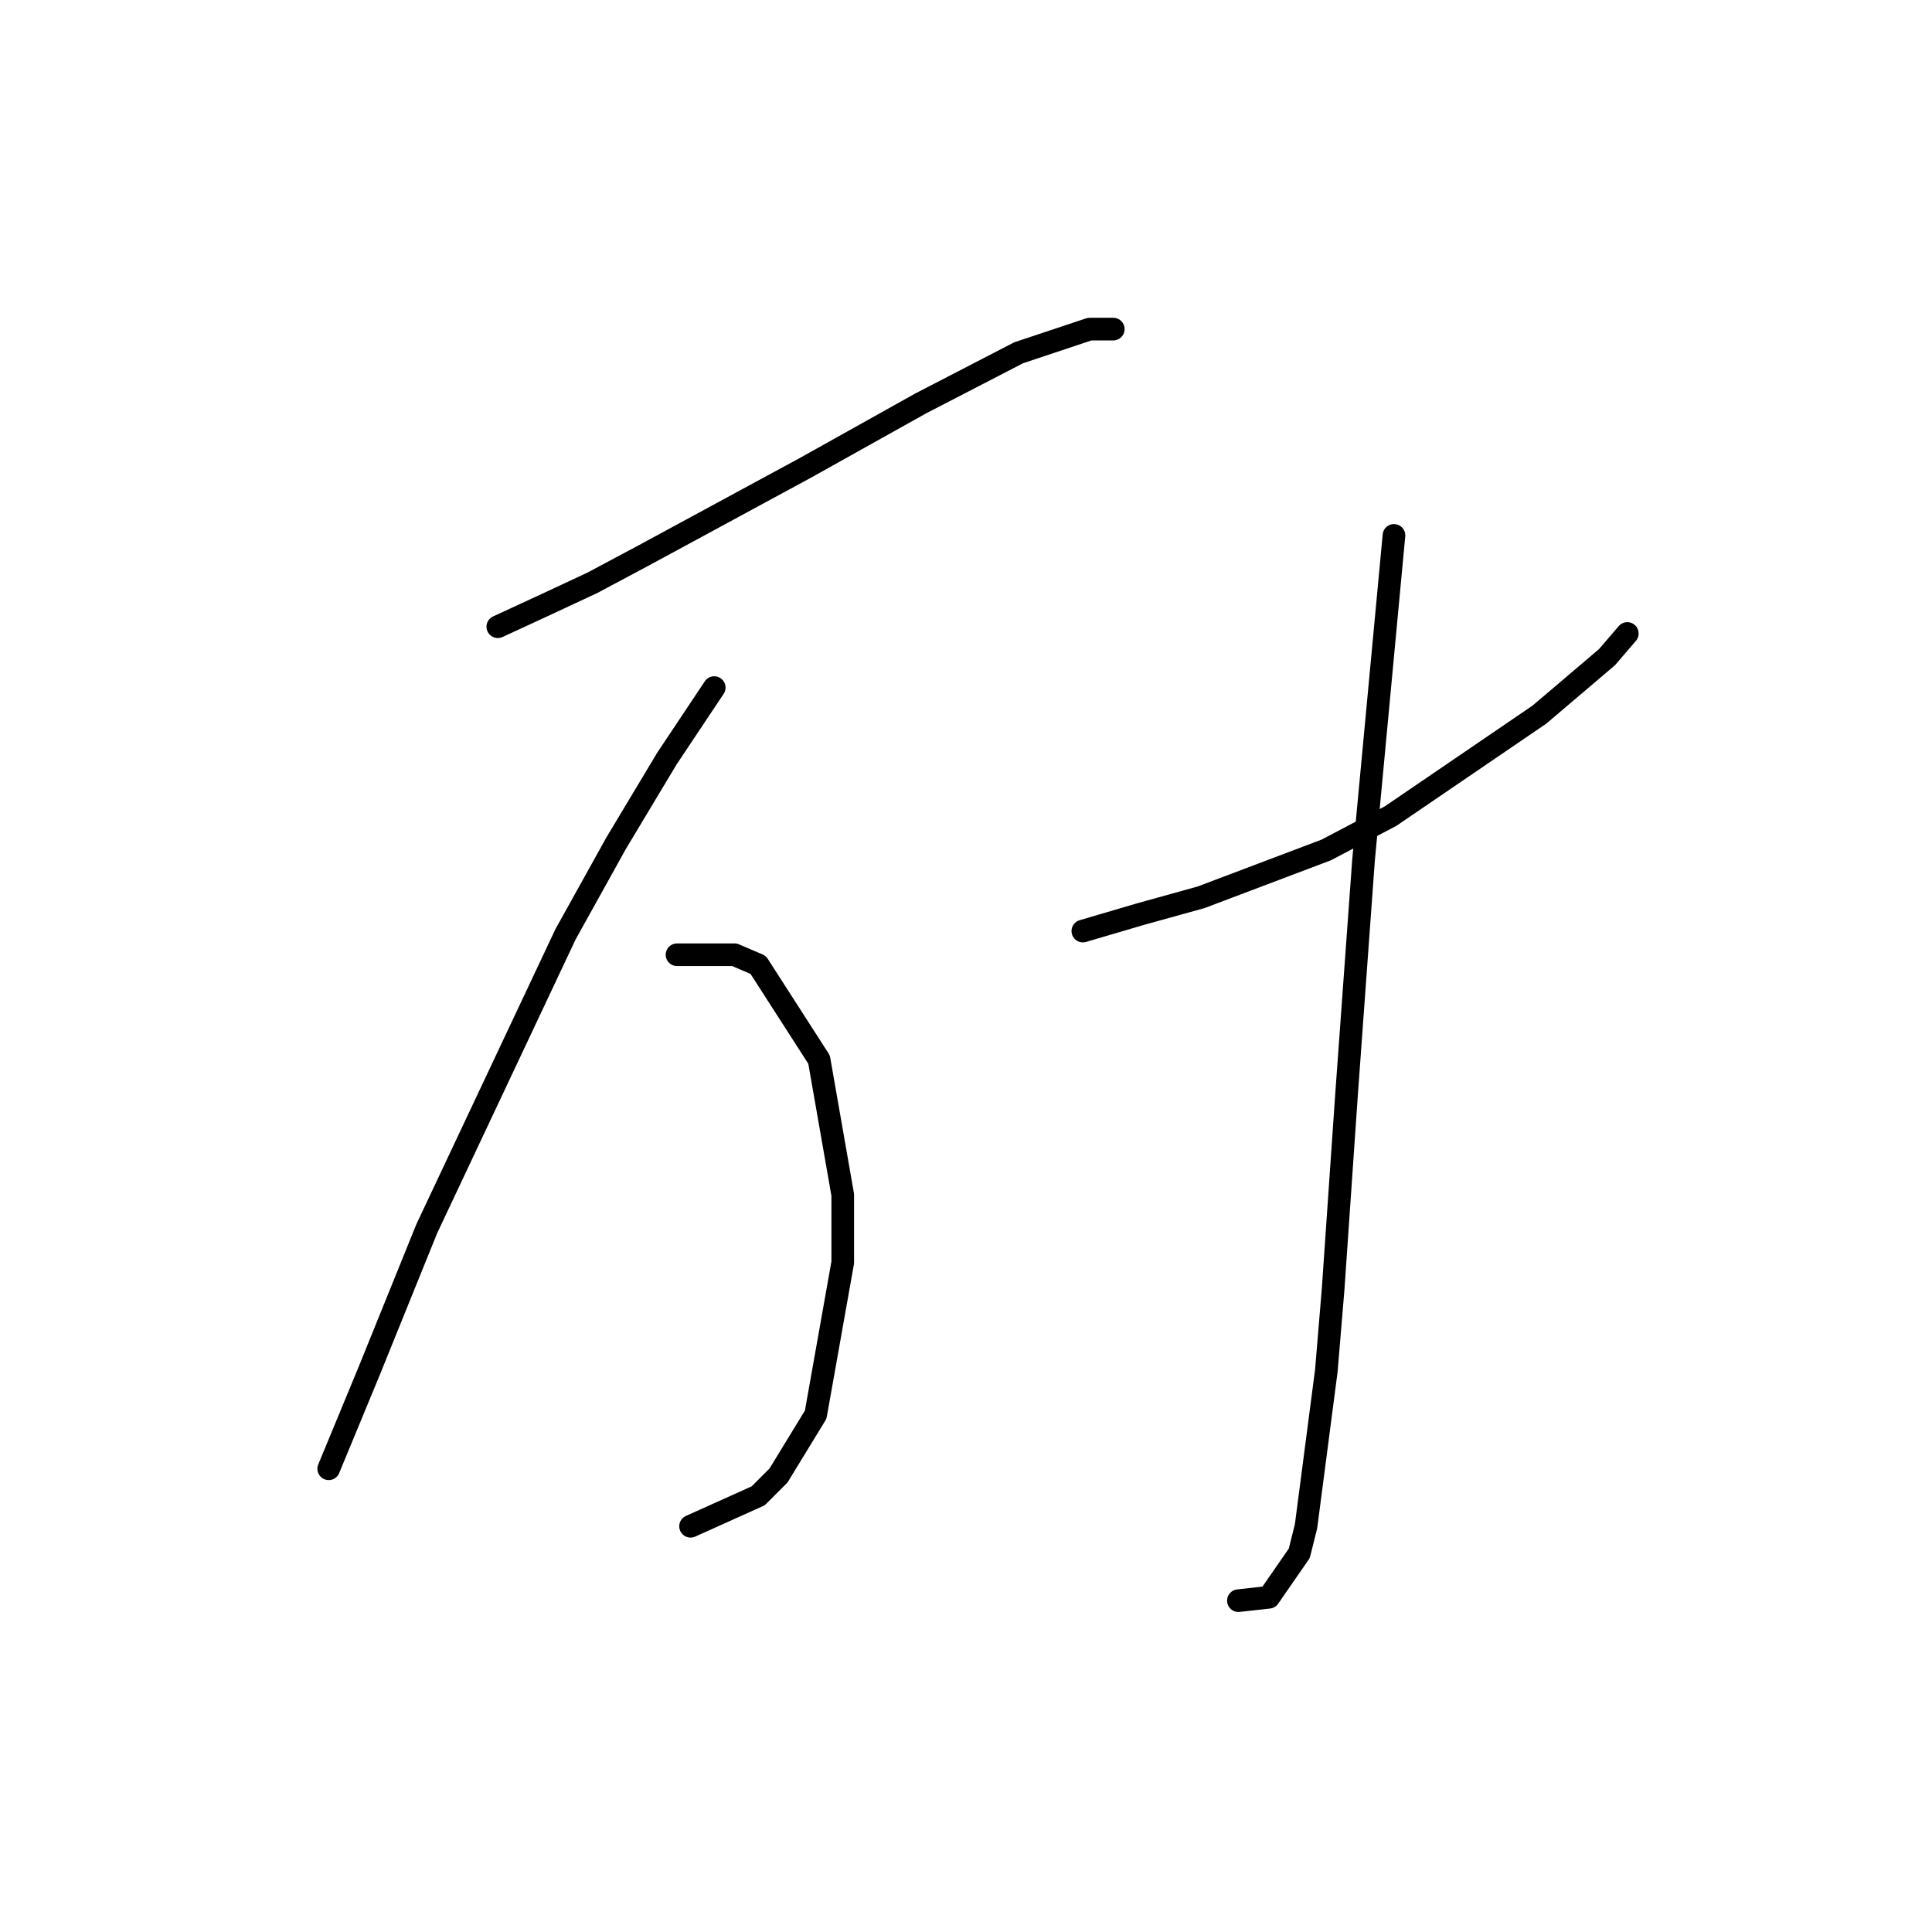 <?xml version="1.0" standalone="no"?>
    <svg width="256" height="256" xmlns="http://www.w3.org/2000/svg" version="1.1">
    <polyline stroke="black" stroke-width="3" stroke-linecap="round" fill="transparent" stroke-linejoin="round" points="65.961 83.043 71.786 80.354 78.508 77.218 85.229 73.633 106.738 61.982 121.974 53.468 134.969 46.747 144.379 43.61 147.515 43.61 147.515 43.61 " />
        <polyline stroke="black" stroke-width="3" stroke-linecap="round" fill="transparent" stroke-linejoin="round" points="94.639 91.109 88.366 100.519 81.645 111.721 74.923 123.82 56.551 162.805 48.933 181.625 43.556 194.62 43.556 194.62 " />
        <polyline stroke="black" stroke-width="3" stroke-linecap="round" fill="transparent" stroke-linejoin="round" points="89.71 126.509 93.743 126.509 97.328 126.509 100.465 127.853 108.531 140.4 111.667 158.324 111.667 167.286 108.083 187.45 103.153 195.516 100.465 198.205 91.503 202.238 91.503 202.238 " />
        <polyline stroke="black" stroke-width="3" stroke-linecap="round" fill="transparent" stroke-linejoin="round" points="143.482 123.372 151.1 121.131 159.166 118.891 175.746 112.618 184.26 108.137 203.976 94.694 212.938 87.076 215.627 83.939 215.627 83.939 " />
        <polyline stroke="black" stroke-width="3" stroke-linecap="round" fill="transparent" stroke-linejoin="round" points="184.708 70.944 180.675 113.962 178.434 144.881 176.642 170.871 175.746 181.625 173.057 202.238 172.161 205.823 168.128 211.648 164.095 212.096 164.095 212.096 " />
        </svg>